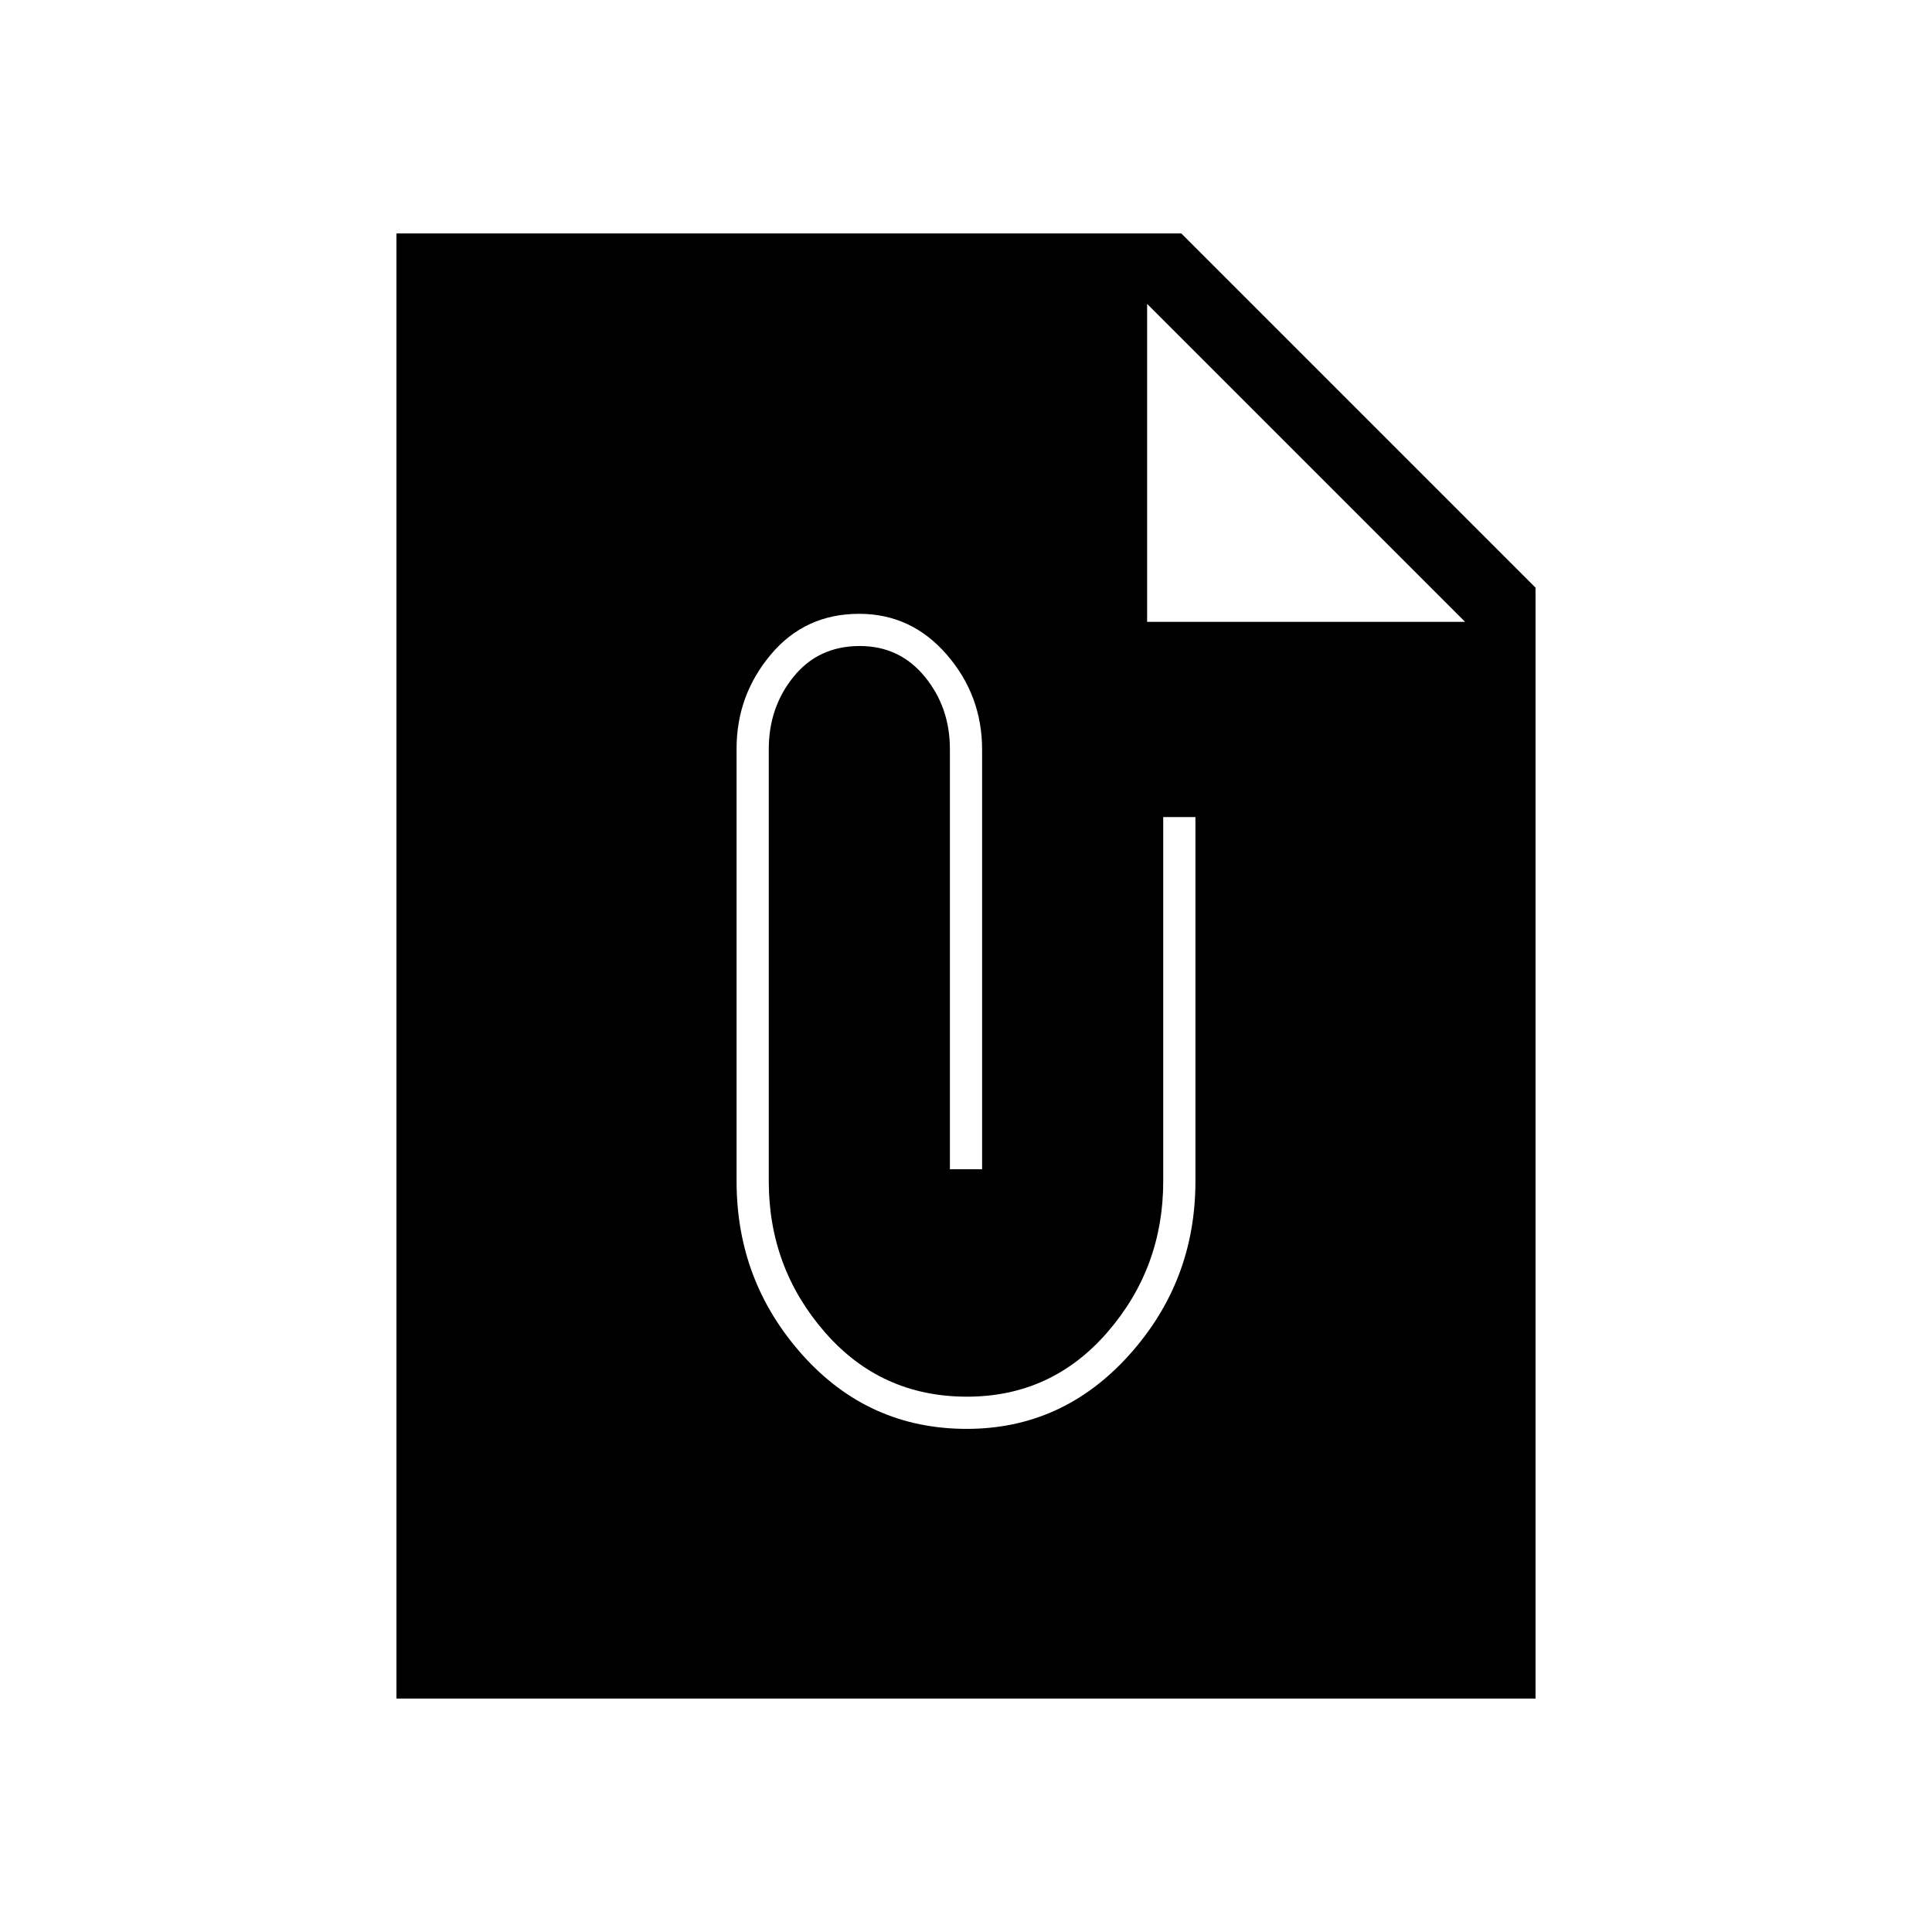 <svg xmlns="http://www.w3.org/2000/svg" height="48" viewBox="0 -960 960 960" width="48"><path d="M480.36-250Q528-250 561-286.63q33-36.62 33-86.37v-181h-16v181q0 43-27.75 75t-69.76 32q-42.72 0-70.6-32Q382-330 382-373v-214.75q0-20.81 12.36-36.03Q406.72-639 427.21-639q19.79 0 32.29 15.22t12.5 36.03V-379h16v-208.52q0-26.96-17.58-47.22Q452.85-655 426.92-655 400-655 383-634.74T366-588v215q0 49.75 32.84 86.37Q431.69-250 480.36-250ZM197-116v-728h390l176 176v552H197Zm373-693v158h158L570-809Z"/></svg>